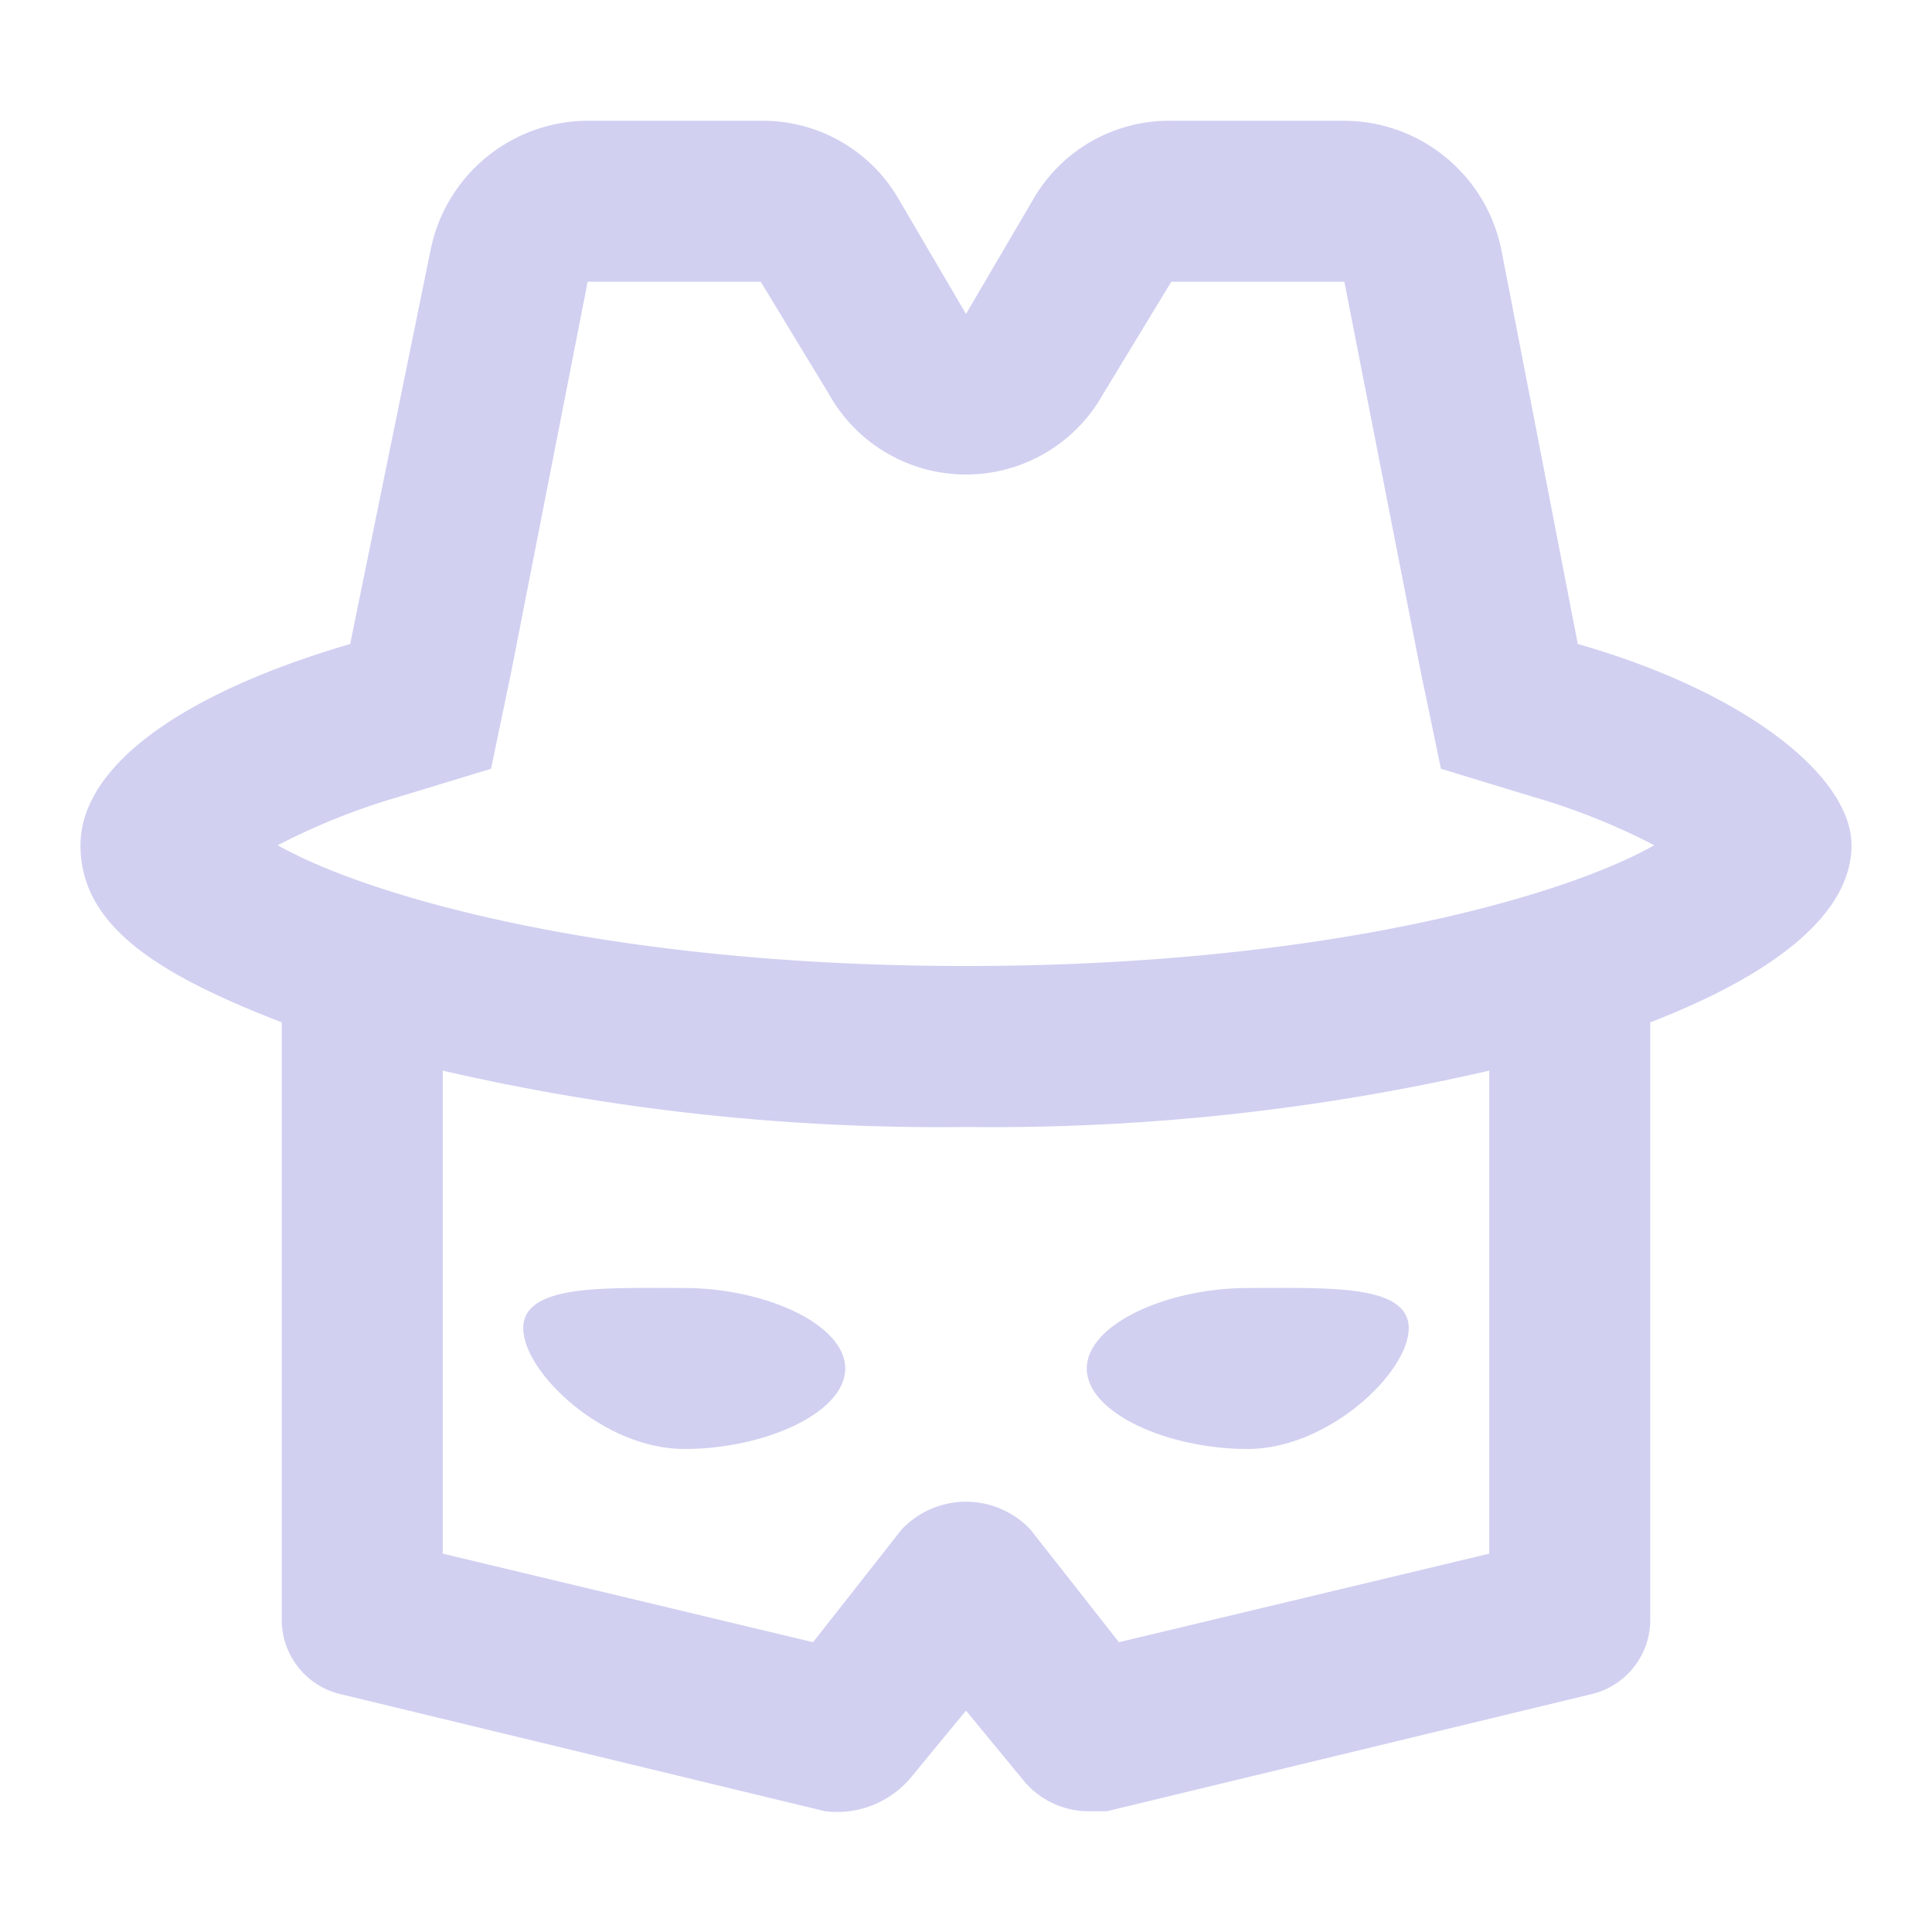 <svg id="Layer_2" data-name="Layer 2" xmlns="http://www.w3.org/2000/svg" width="48" height="48" viewBox="0 0 48 48">
  <g id="invisible_box" data-name="invisible box">
    <rect id="Rectángulo_965" data-name="Rectángulo 965" width="48" height="48" fill="none"/>
  </g>
  <g id="Q3_icons" data-name="Q3 icons">
    <g id="Grupo_1634" data-name="Grupo 1634">
      <path id="Trazado_673" data-name="Trazado 673" d="M39.2,16h0L37.3,6.2A4,4,0,0,0,33.4,3H29.1a3.9,3.9,0,0,0-3.4,1.9L24,7.8,22.3,4.9A3.9,3.9,0,0,0,18.9,3H14.6a4,4,0,0,0-3.9,3.2L8.7,16C4.6,17.2,2,19,2,21s1.9,3.2,5,4.4V40.2a1.9,1.9,0,0,0,1.5,1.9l12,2.9a2.4,2.4,0,0,0,2.1-.8L24,42.5l1.4,1.7A2.1,2.1,0,0,0,27,45h.5l12-2.9A1.9,1.9,0,0,0,41,40.2V25.4c3.1-1.2,5-2.7,5-4.4S43.4,17.2,39.2,16ZM37,38.6l-9.2,2.2L25.6,38a2.2,2.2,0,0,0-3.2,0l-2.2,2.8L11,38.6v-12A55,55,0,0,0,24,28a55,55,0,0,0,13-1.4ZM24,24c-8.8,0-14.8-1.7-17.1-3a16.5,16.5,0,0,1,3-1.2l2.3-.7.5-2.4L14.6,7h4.3l1.7,2.8a3.9,3.9,0,0,0,6.8,0L29.1,7h4.3l1.9,9.7.5,2.4,2.3.7a16.5,16.5,0,0,1,3,1.2C38.8,22.3,32.8,24,24,24Z" fill="#d1d0f1"/>
      <path id="Trazado_674" data-name="Trazado 674" d="M17,32c-2,0-4-.1-4,1s2,3,4,3,4-.9,4-2S19,32,17,32Z" fill="#d1d0f1"/>
      <path id="Trazado_675" data-name="Trazado 675" d="M31,36c2,0,4-1.9,4-3s-2-1-4-1-4,.9-4,2S29,36,31,36Z" fill="#d1d0f1"/>
    </g>
  </g>
</svg>
